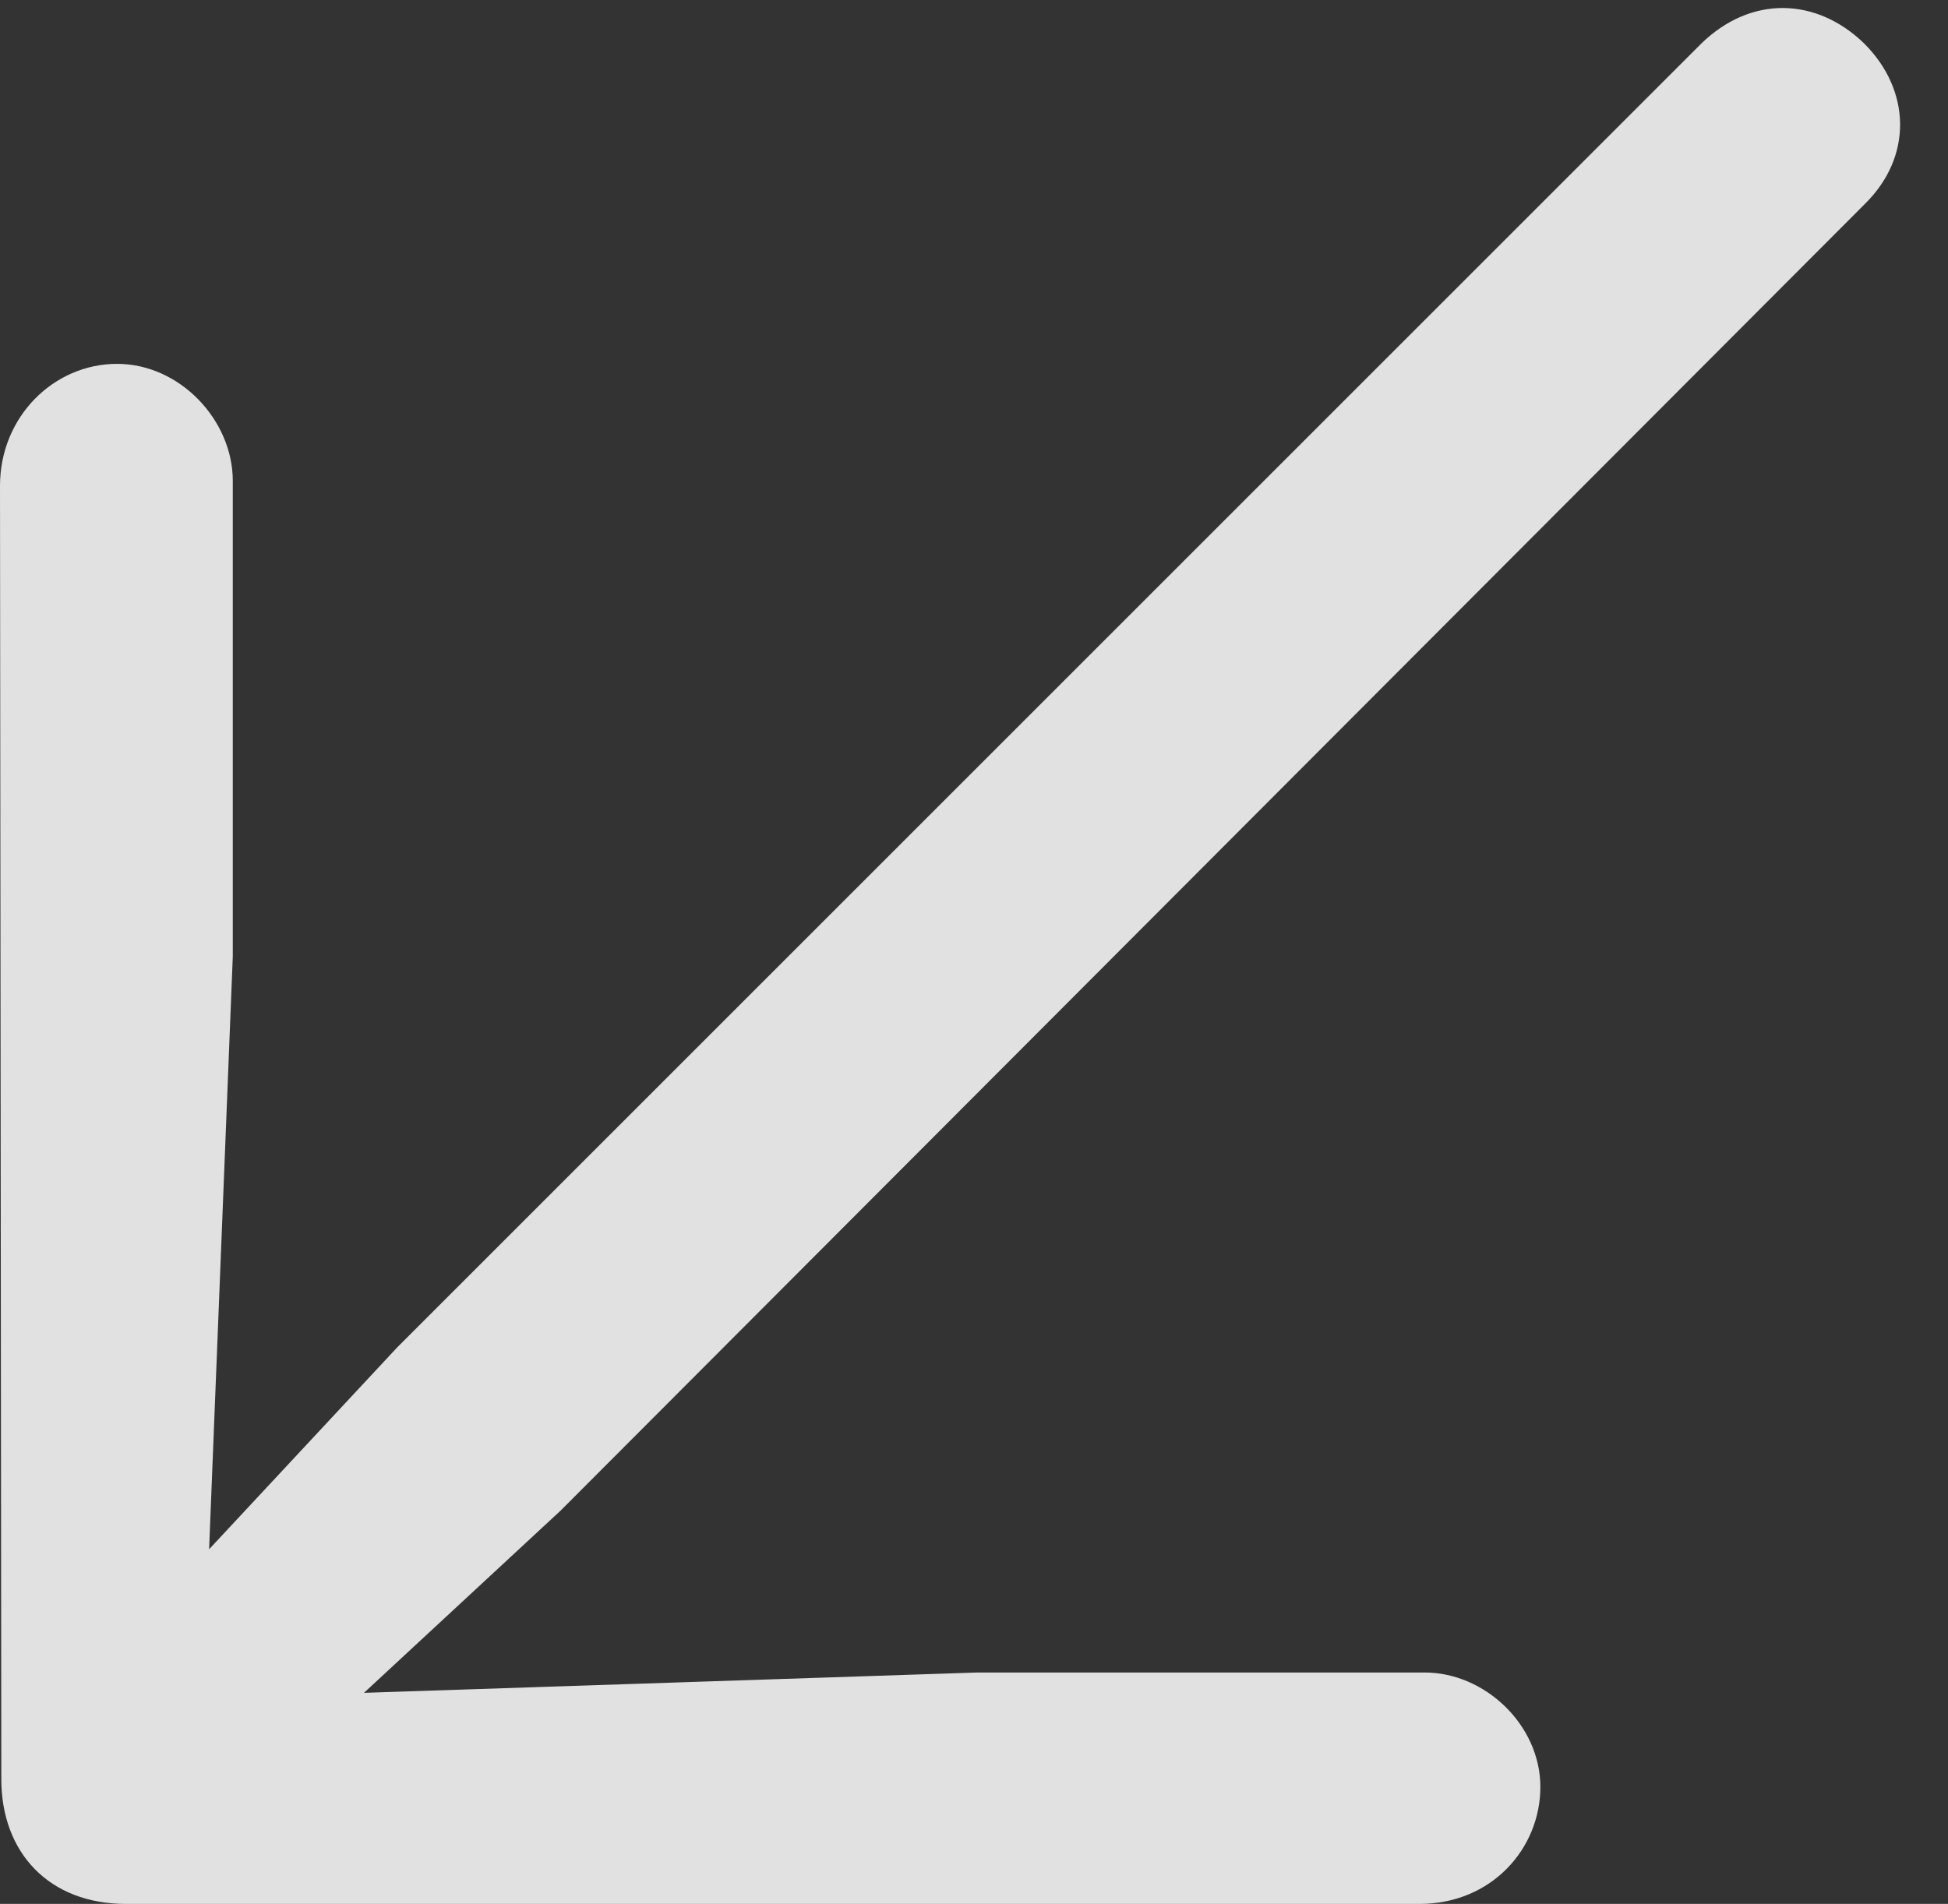 <?xml version="1.0" encoding="UTF-8"?>
<!--Generator: Apple Native CoreSVG 341-->
<!DOCTYPE svg
PUBLIC "-//W3C//DTD SVG 1.1//EN"
       "http://www.w3.org/Graphics/SVG/1.1/DTD/svg11.dtd">
<svg version="1.1" xmlns="http://www.w3.org/2000/svg" xmlns:xlink="http://www.w3.org/1999/xlink" viewBox="0 0 14.795 14.463">
 <rect x="0" y="0" width="14.795" height="14.463" fill="#333333" stroke="none"/>
 <g>
  <rect height="14.463" opacity="0" width="14.795" x="0" y="0"/>
  <path d="M14.16 0.332C13.799-0.02 13.301-0.039 12.92 0.332L3.018 10.234L1.016 12.383C0.693 12.705 0.693 13.145 1.016 13.467C1.328 13.789 1.777 13.789 2.109 13.467L4.258 11.475L14.16 1.553C14.531 1.191 14.512 0.684 14.16 0.332ZM1.768 7.266L1.768 3.652C1.768 3.193 1.367 2.764 0.889 2.764C0.41 2.764 0 3.164 0 3.691L0.01 13.516C0.01 14.072 0.371 14.463 0.957 14.463L10.781 14.463C11.328 14.463 11.699 14.043 11.699 13.574C11.699 13.105 11.279 12.705 10.82 12.705L7.422 12.705L1.543 12.9Z" fill="white" fill-opacity="0.85"/>
 </g>
</svg>
